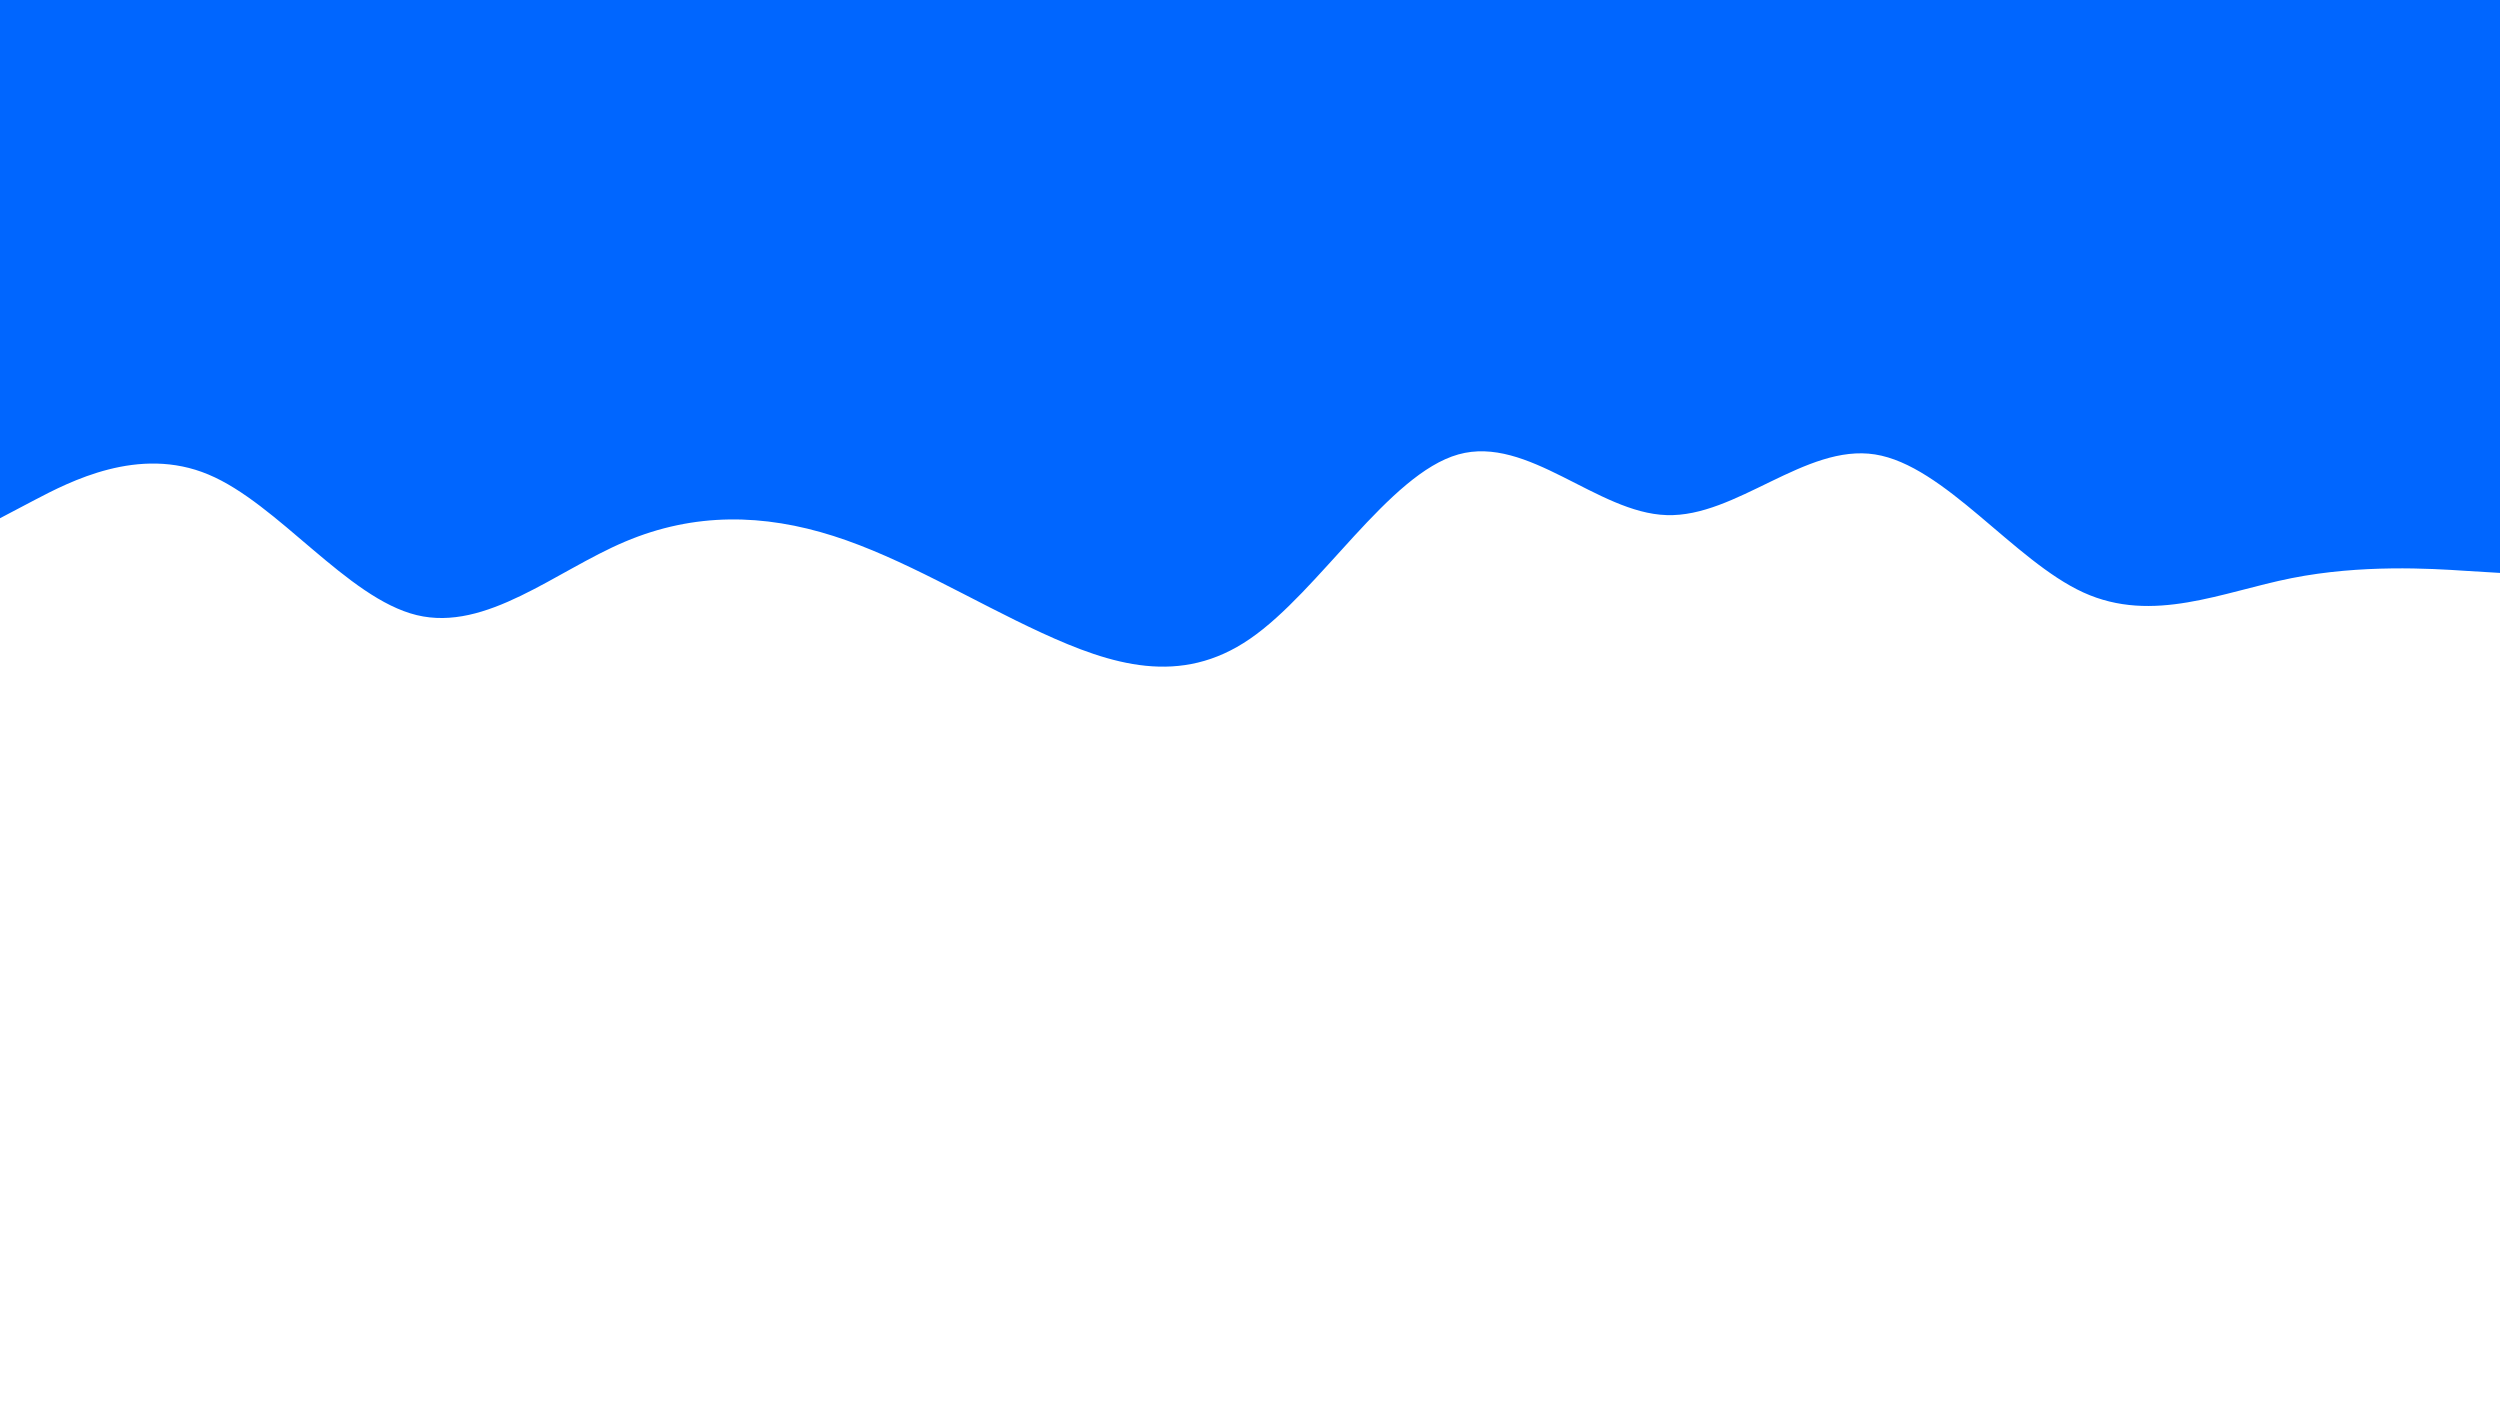 <svg id="visual" viewBox="0 0 960 540" width="960" height="540" xmlns="http://www.w3.org/2000/svg" xmlns:xlink="http://www.w3.org/1999/xlink" version="1.1"><path d="M0 199L13.3 192C26.7 185 53.3 171 80 182.2C106.7 193.3 133.3 229.7 160 236.2C186.7 242.7 213.3 219.3 240 208C266.7 196.7 293.3 197.3 320 205.8C346.7 214.3 373.3 230.7 400 243C426.7 255.3 453.3 263.7 480 245.3C506.7 227 533.3 182 560 174.5C586.7 167 613.3 197 640 197.8C666.7 198.7 693.3 170.3 720 174.5C746.7 178.7 773.3 215.3 800 227.5C826.7 239.7 853.3 227.3 880 222C906.7 216.7 933.3 218.3 946.7 219.2L960 220L960 0L946.7 0C933.3 0 906.7 0 880 0C853.3 0 826.7 0 800 0C773.3 0 746.7 0 720 0C693.3 0 666.7 0 640 0C613.3 0 586.7 0 560 0C533.3 0 506.7 0 480 0C453.3 0 426.7 0 400 0C373.3 0 346.7 0 320 0C293.3 0 266.7 0 240 0C213.3 0 186.7 0 160 0C133.3 0 106.7 0 80 0C53.3 0 26.7 0 13.3 0L0 0Z" fill="#0066FF" stroke-linecap="round" stroke-linejoin="miter"></path></svg>